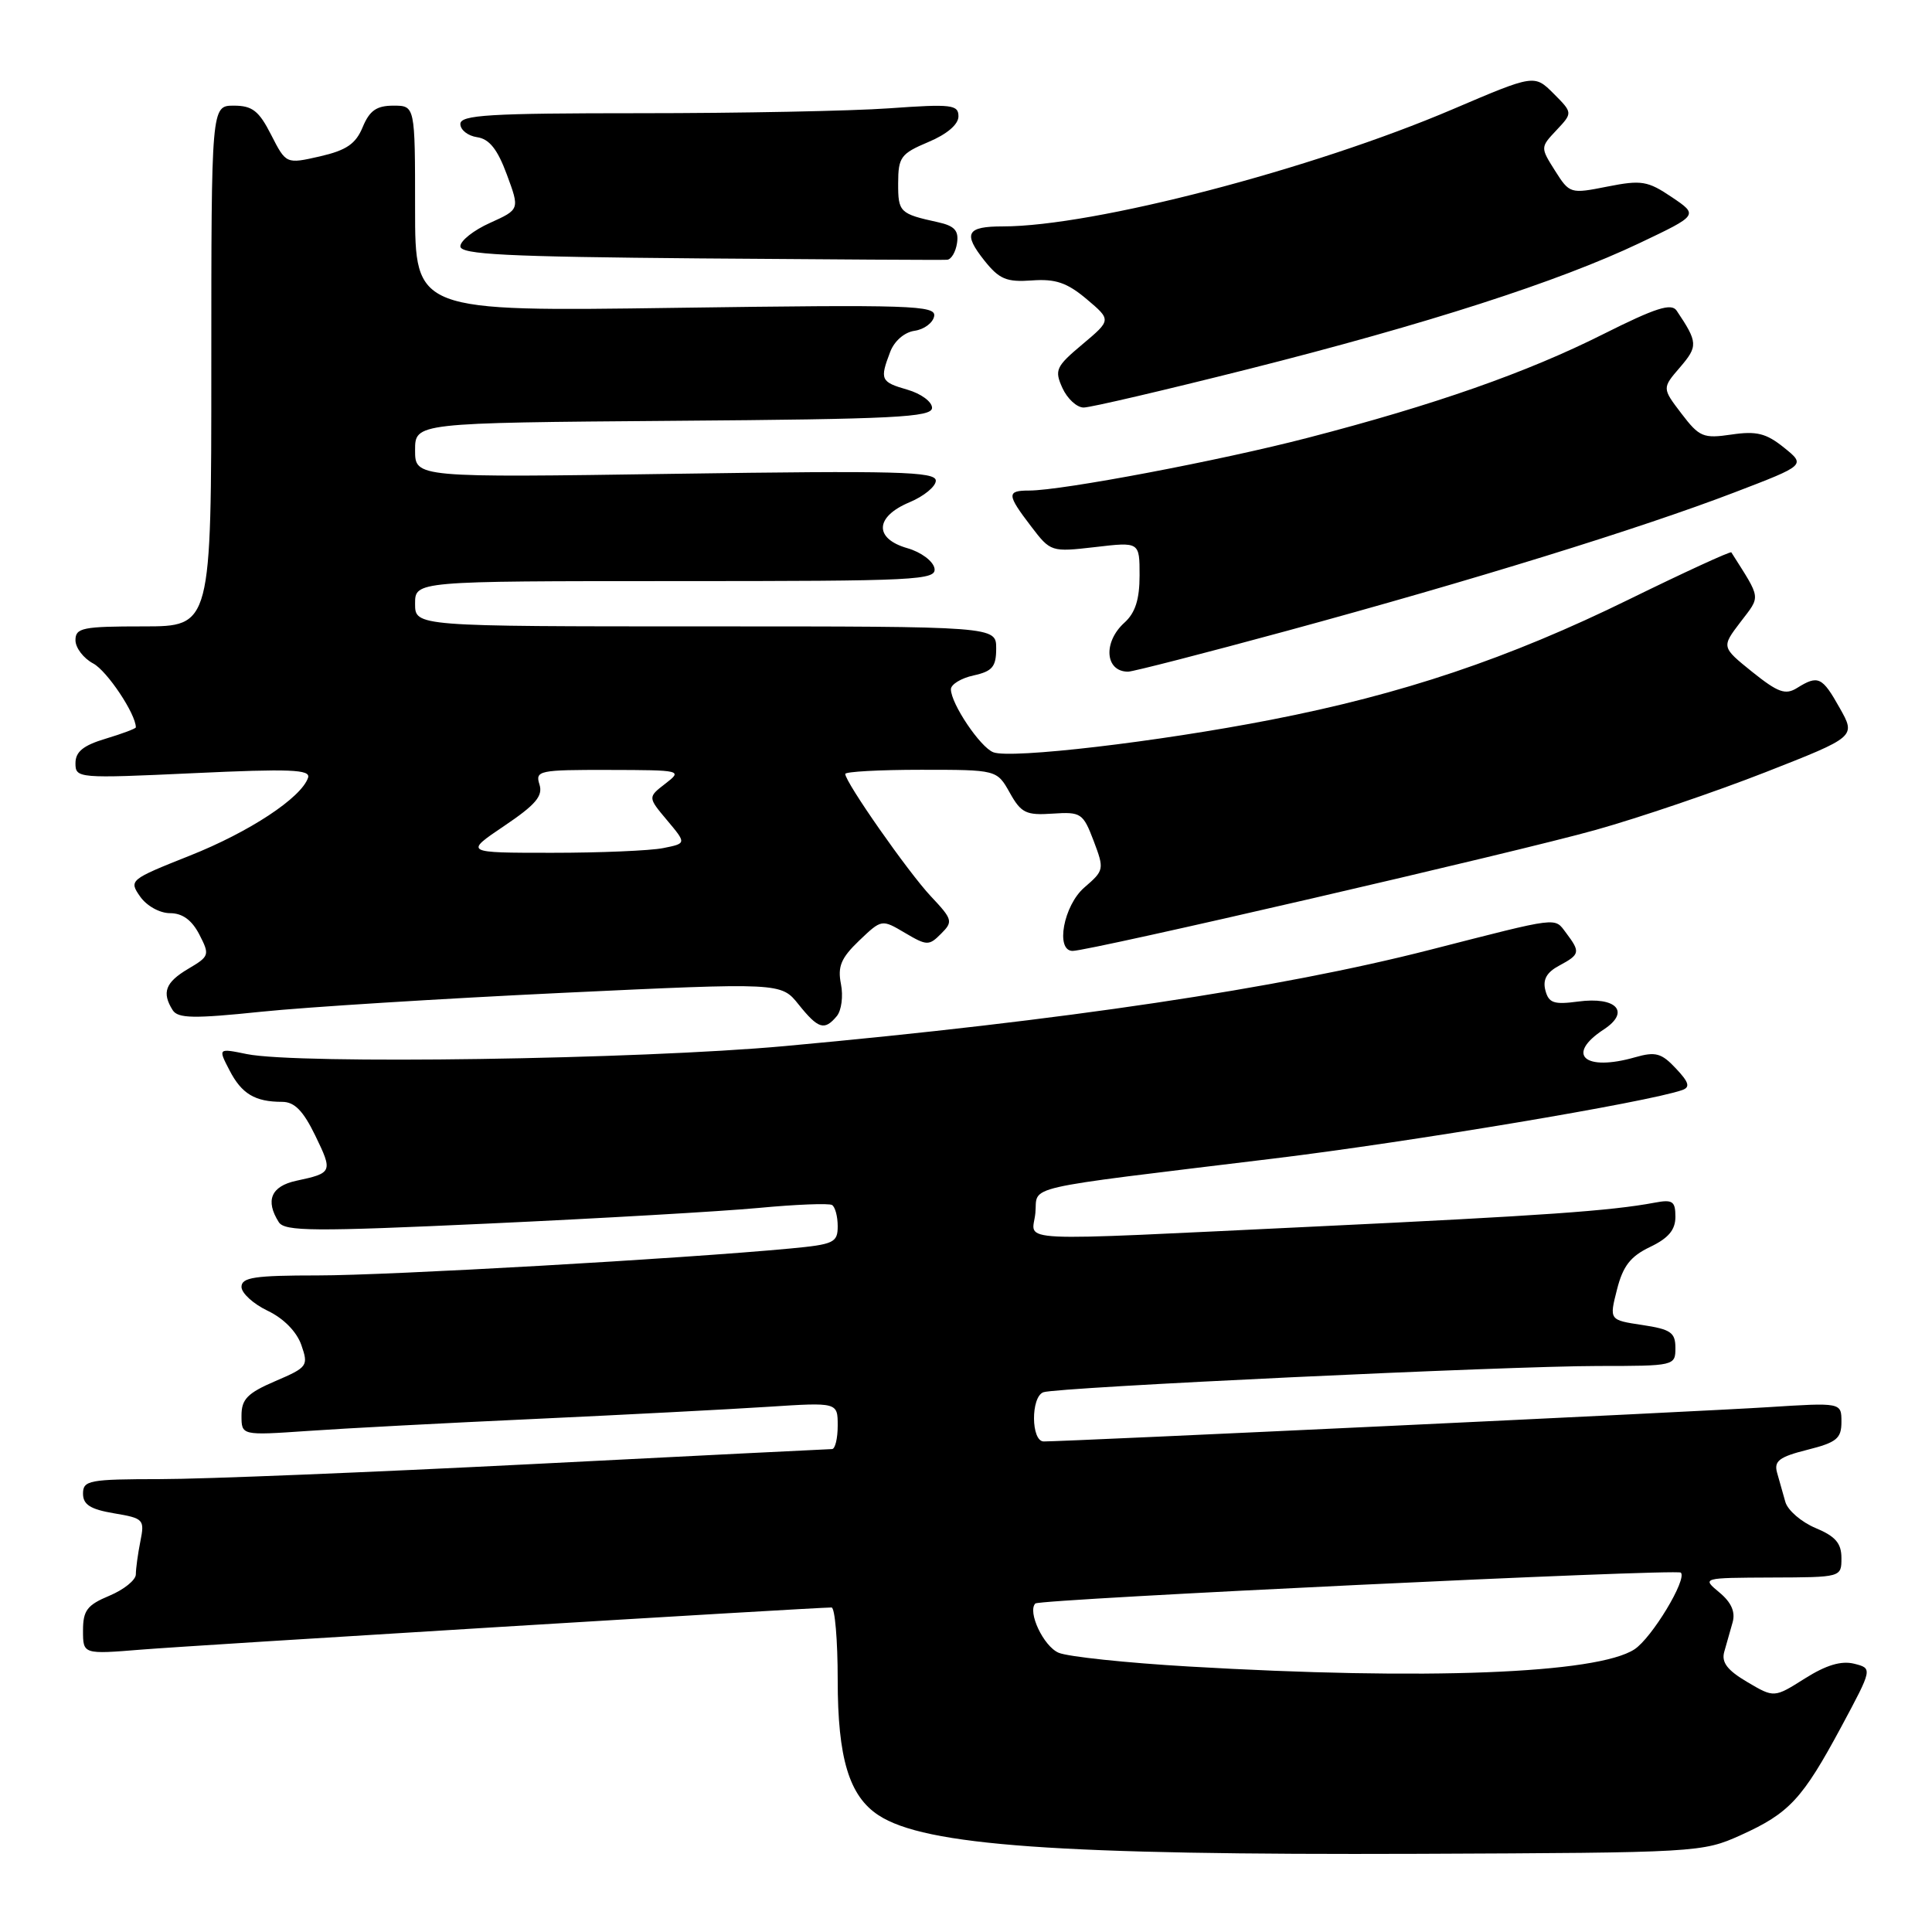 <?xml version="1.0" encoding="UTF-8" standalone="no"?>
<!DOCTYPE svg PUBLIC "-//W3C//DTD SVG 1.1//EN" "http://www.w3.org/Graphics/SVG/1.1/DTD/svg11.dtd" >
<svg xmlns="http://www.w3.org/2000/svg" xmlns:xlink="http://www.w3.org/1999/xlink" version="1.1" viewBox="0 0 256 256">
 <g >
 <path fill="currentColor"
d=" M 230.65 243.17 C 237.10 240.25 238.82 238.40 243.99 228.79 C 248.13 221.07 248.13 221.07 245.68 220.45 C 243.97 220.03 241.97 220.63 239.15 222.41 C 235.08 224.98 235.08 224.98 231.51 222.87 C 228.88 221.32 228.08 220.27 228.47 218.88 C 228.76 217.85 229.26 216.09 229.58 214.97 C 229.97 213.59 229.41 212.32 227.83 211.01 C 225.50 209.07 225.50 209.07 234.75 209.03 C 243.99 209.00 244.00 209.00 244.00 206.45 C 244.00 204.49 243.21 203.57 240.57 202.47 C 238.69 201.68 236.89 200.13 236.57 199.02 C 236.26 197.91 235.76 196.16 235.47 195.13 C 235.04 193.59 235.77 193.04 239.47 192.11 C 243.37 191.13 244.00 190.61 244.00 188.41 C 244.00 185.84 244.00 185.84 234.25 186.46 C 225.42 187.03 141.39 191.00 138.30 191.00 C 136.61 191.00 136.57 185.10 138.25 184.48 C 140.05 183.82 199.57 181.01 211.75 181.00 C 221.89 181.00 222.00 180.97 222.00 178.61 C 222.00 176.56 221.39 176.14 217.62 175.57 C 213.23 174.91 213.23 174.91 214.26 170.87 C 215.05 167.75 216.05 166.47 218.64 165.23 C 221.07 164.07 222.00 162.97 222.00 161.24 C 222.00 159.16 221.63 158.91 219.25 159.36 C 213.44 160.45 204.47 161.08 174.50 162.51 C 132.92 164.49 136.81 164.67 137.19 160.75 C 137.55 156.99 134.55 157.68 168.79 153.51 C 186.97 151.30 218.34 146.04 222.90 144.44 C 223.99 144.06 223.80 143.41 222.06 141.57 C 220.16 139.54 219.37 139.32 216.67 140.09 C 209.95 142.02 207.40 139.75 212.52 136.40 C 216.07 134.07 214.18 132.03 209.11 132.71 C 205.89 133.14 205.21 132.91 204.77 131.22 C 204.40 129.80 204.94 128.83 206.62 127.94 C 209.37 126.46 209.43 126.16 207.52 123.62 C 205.92 121.52 206.86 121.41 189.50 125.85 C 169.52 130.97 140.94 135.24 104.00 138.61 C 84.61 140.38 39.46 141.05 32.70 139.67 C 28.89 138.89 28.89 138.89 30.41 141.82 C 32.02 144.94 33.79 146.00 37.38 146.00 C 39.02 146.00 40.17 147.17 41.77 150.46 C 44.12 155.30 44.06 155.43 39.25 156.46 C 35.92 157.18 35.12 159.07 36.94 161.94 C 37.72 163.17 41.51 163.20 64.67 162.13 C 79.43 161.45 95.55 160.52 100.50 160.06 C 105.45 159.59 109.84 159.42 110.25 159.67 C 110.66 159.92 111.00 161.18 111.00 162.48 C 111.00 164.65 110.49 164.89 104.75 165.43 C 90.48 166.78 51.51 169.00 42.11 169.00 C 33.74 169.00 32.00 169.26 32.00 170.52 C 32.00 171.35 33.56 172.77 35.46 173.68 C 37.58 174.69 39.31 176.45 39.93 178.22 C 40.89 180.99 40.76 181.17 36.47 183.01 C 32.79 184.59 32.00 185.40 32.00 187.57 C 32.00 190.21 32.00 190.21 40.75 189.61 C 45.56 189.27 59.17 188.55 71.00 188.01 C 82.83 187.46 96.66 186.74 101.75 186.41 C 111.00 185.81 111.00 185.81 111.00 188.91 C 111.00 190.61 110.66 192.00 110.25 192.01 C 109.84 192.01 91.95 192.91 70.50 194.00 C 49.05 195.09 26.89 195.99 21.25 195.99 C 11.83 196.00 11.00 196.15 11.00 197.91 C 11.00 199.37 11.97 199.99 15.10 200.52 C 19.04 201.18 19.18 201.34 18.60 204.23 C 18.27 205.89 18.00 207.86 18.00 208.61 C 18.00 209.36 16.43 210.63 14.50 211.44 C 11.55 212.67 11.00 213.39 11.00 216.05 C 11.00 219.21 11.00 219.21 18.75 218.58 C 25.45 218.03 107.94 213.00 110.18 213.00 C 110.63 213.00 111.00 217.32 111.00 222.60 C 111.00 232.96 112.51 237.98 116.41 240.53 C 122.55 244.56 140.30 245.82 188.00 245.64 C 224.96 245.49 225.57 245.46 230.65 243.17 Z  M 110.88 134.64 C 111.50 133.90 111.75 131.98 111.43 130.39 C 110.97 128.07 111.44 126.94 113.84 124.64 C 116.83 121.79 116.83 121.79 119.91 123.61 C 122.82 125.33 123.10 125.33 124.70 123.72 C 126.31 122.12 126.23 121.83 123.34 118.76 C 120.34 115.57 112.00 103.65 112.00 102.55 C 112.00 102.25 116.52 102.00 122.05 102.00 C 132.09 102.00 132.09 102.00 133.80 105.04 C 135.30 107.73 135.96 108.05 139.47 107.81 C 143.24 107.56 143.51 107.74 144.91 111.41 C 146.34 115.19 146.31 115.33 143.69 117.59 C 140.93 119.96 139.81 126.00 142.13 126.00 C 144.34 126.00 201.09 112.88 211.43 109.97 C 217.22 108.35 227.35 104.90 233.94 102.32 C 245.92 97.62 245.92 97.62 243.77 93.81 C 241.45 89.67 240.91 89.42 238.12 91.16 C 236.58 92.12 235.60 91.77 232.18 89.03 C 228.10 85.74 228.10 85.74 230.61 82.44 C 233.33 78.88 233.40 79.49 229.41 73.19 C 229.30 73.02 223.20 75.82 215.86 79.42 C 199.88 87.26 185.77 92.00 168.38 95.38 C 153.42 98.30 133.94 100.58 131.62 99.68 C 129.89 99.02 126.01 93.25 126.00 91.33 C 126.00 90.69 127.35 89.86 129.00 89.50 C 131.50 88.95 132.00 88.35 132.00 85.92 C 132.00 83.00 132.00 83.00 93.50 83.00 C 55.00 83.00 55.00 83.00 55.00 80.00 C 55.00 77.00 55.00 77.00 89.57 77.00 C 121.69 77.00 124.12 76.88 123.82 75.29 C 123.63 74.34 122.03 73.15 120.24 72.64 C 115.80 71.37 115.92 68.48 120.50 66.56 C 122.42 65.76 124.00 64.46 124.00 63.69 C 124.00 62.48 118.84 62.35 89.50 62.78 C 55.00 63.29 55.00 63.29 55.00 59.66 C 55.00 56.03 55.00 56.03 89.25 55.76 C 118.52 55.54 123.50 55.29 123.50 54.04 C 123.50 53.23 122.04 52.16 120.25 51.64 C 116.70 50.62 116.55 50.31 117.95 46.64 C 118.50 45.18 119.84 44.02 121.19 43.83 C 122.45 43.65 123.62 42.78 123.78 41.90 C 124.06 40.46 120.81 40.35 89.54 40.79 C 55.00 41.28 55.00 41.28 55.00 27.64 C 55.00 14.00 55.00 14.00 52.12 14.00 C 49.90 14.00 48.97 14.65 48.06 16.84 C 47.14 19.07 45.91 19.91 42.40 20.72 C 37.91 21.74 37.91 21.74 35.93 17.87 C 34.31 14.68 33.43 14.00 30.98 14.00 C 28.00 14.00 28.00 14.00 28.00 48.50 C 28.00 83.00 28.00 83.00 19.00 83.00 C 10.94 83.00 10.00 83.19 10.00 84.83 C 10.00 85.84 11.06 87.23 12.36 87.92 C 14.20 88.91 18.00 94.61 18.00 96.38 C 18.00 96.54 16.20 97.22 14.00 97.88 C 11.03 98.77 10.00 99.61 10.00 101.13 C 10.00 103.13 10.31 103.16 25.63 102.45 C 38.44 101.85 41.18 101.96 40.82 103.05 C 39.93 105.71 33.04 110.25 25.12 113.39 C 17.18 116.55 17.06 116.64 18.57 118.80 C 19.44 120.04 21.17 121.00 22.53 121.00 C 24.17 121.00 25.42 121.91 26.41 123.82 C 27.81 126.54 27.76 126.71 24.93 128.38 C 21.91 130.17 21.41 131.51 22.88 133.85 C 23.58 134.95 25.67 134.99 34.62 134.06 C 40.60 133.44 58.55 132.32 74.50 131.56 C 103.50 130.19 103.50 130.19 105.82 133.10 C 108.43 136.35 109.25 136.60 110.88 134.64 Z  M 170.56 83.58 C 195.02 76.93 217.29 70.05 229.82 65.25 C 239.27 61.63 239.27 61.63 236.39 59.31 C 234.03 57.41 232.75 57.09 229.43 57.58 C 225.69 58.13 225.17 57.91 222.80 54.80 C 220.23 51.43 220.23 51.43 222.62 48.66 C 225.01 45.87 224.98 45.36 222.17 41.17 C 221.47 40.12 219.41 40.78 212.39 44.30 C 202.30 49.37 190.10 53.65 173.33 58.00 C 161.65 61.04 140.71 65.00 136.37 65.00 C 133.37 65.00 133.40 65.53 136.62 69.74 C 139.21 73.14 139.28 73.16 145.12 72.49 C 151.00 71.80 151.00 71.80 151.00 76.25 C 151.00 79.42 150.43 81.21 149.00 82.50 C 146.13 85.09 146.42 89.00 149.48 89.00 C 150.11 89.00 159.60 86.56 170.56 83.58 Z  M 165.36 48.92 C 189.10 42.93 206.51 37.32 217.27 32.20 C 225.05 28.50 225.05 28.50 221.52 26.12 C 218.33 23.97 217.51 23.83 213.00 24.72 C 208.08 25.70 207.98 25.67 206.05 22.62 C 204.10 19.53 204.10 19.52 206.25 17.24 C 208.40 14.95 208.40 14.95 205.86 12.40 C 203.31 9.86 203.31 9.86 192.53 14.46 C 173.84 22.45 144.85 30.00 132.88 30.00 C 128.07 30.00 127.57 30.92 130.44 34.53 C 132.41 37.00 133.37 37.40 136.73 37.16 C 139.85 36.93 141.39 37.45 143.98 39.63 C 147.26 42.40 147.26 42.40 143.43 45.62 C 139.90 48.58 139.70 49.04 140.78 51.42 C 141.43 52.84 142.69 54.00 143.59 54.00 C 144.49 54.00 154.28 51.71 165.36 48.92 Z  M 126.81 32.21 C 127.06 30.56 126.48 29.93 124.31 29.45 C 119.21 28.33 119.00 28.13 119.01 24.28 C 119.02 20.82 119.36 20.36 123.01 18.82 C 125.47 17.79 127.00 16.49 127.00 15.42 C 127.00 13.87 126.10 13.76 117.85 14.35 C 112.81 14.71 97.96 15.00 84.85 15.00 C 64.83 15.00 61.00 15.23 61.00 16.43 C 61.00 17.22 62.00 18.00 63.22 18.18 C 64.83 18.41 65.92 19.77 67.16 23.13 C 68.87 27.75 68.87 27.75 64.94 29.53 C 62.77 30.50 61.00 31.90 61.00 32.64 C 61.00 33.72 67.08 34.02 92.75 34.24 C 110.21 34.38 124.95 34.47 125.50 34.42 C 126.05 34.38 126.64 33.38 126.81 32.21 Z  M 157.50 220.82 C 149.25 220.34 141.50 219.52 140.28 219.00 C 138.28 218.16 136.11 213.56 137.19 212.47 C 137.78 211.89 222.19 207.85 222.72 208.38 C 223.58 209.25 218.88 217.03 216.58 218.54 C 211.64 221.78 188.87 222.66 157.50 220.82 Z  M 66.81 109.44 C 70.98 106.63 71.97 105.47 71.48 103.94 C 70.90 102.11 71.42 102.00 80.68 102.02 C 90.33 102.04 90.46 102.07 88.16 103.84 C 85.83 105.64 85.83 105.64 88.40 108.70 C 90.97 111.76 90.97 111.76 87.86 112.38 C 86.15 112.72 79.52 113.00 73.14 113.00 C 61.53 113.00 61.53 113.00 66.81 109.44 Z "/>
</g>
</svg>